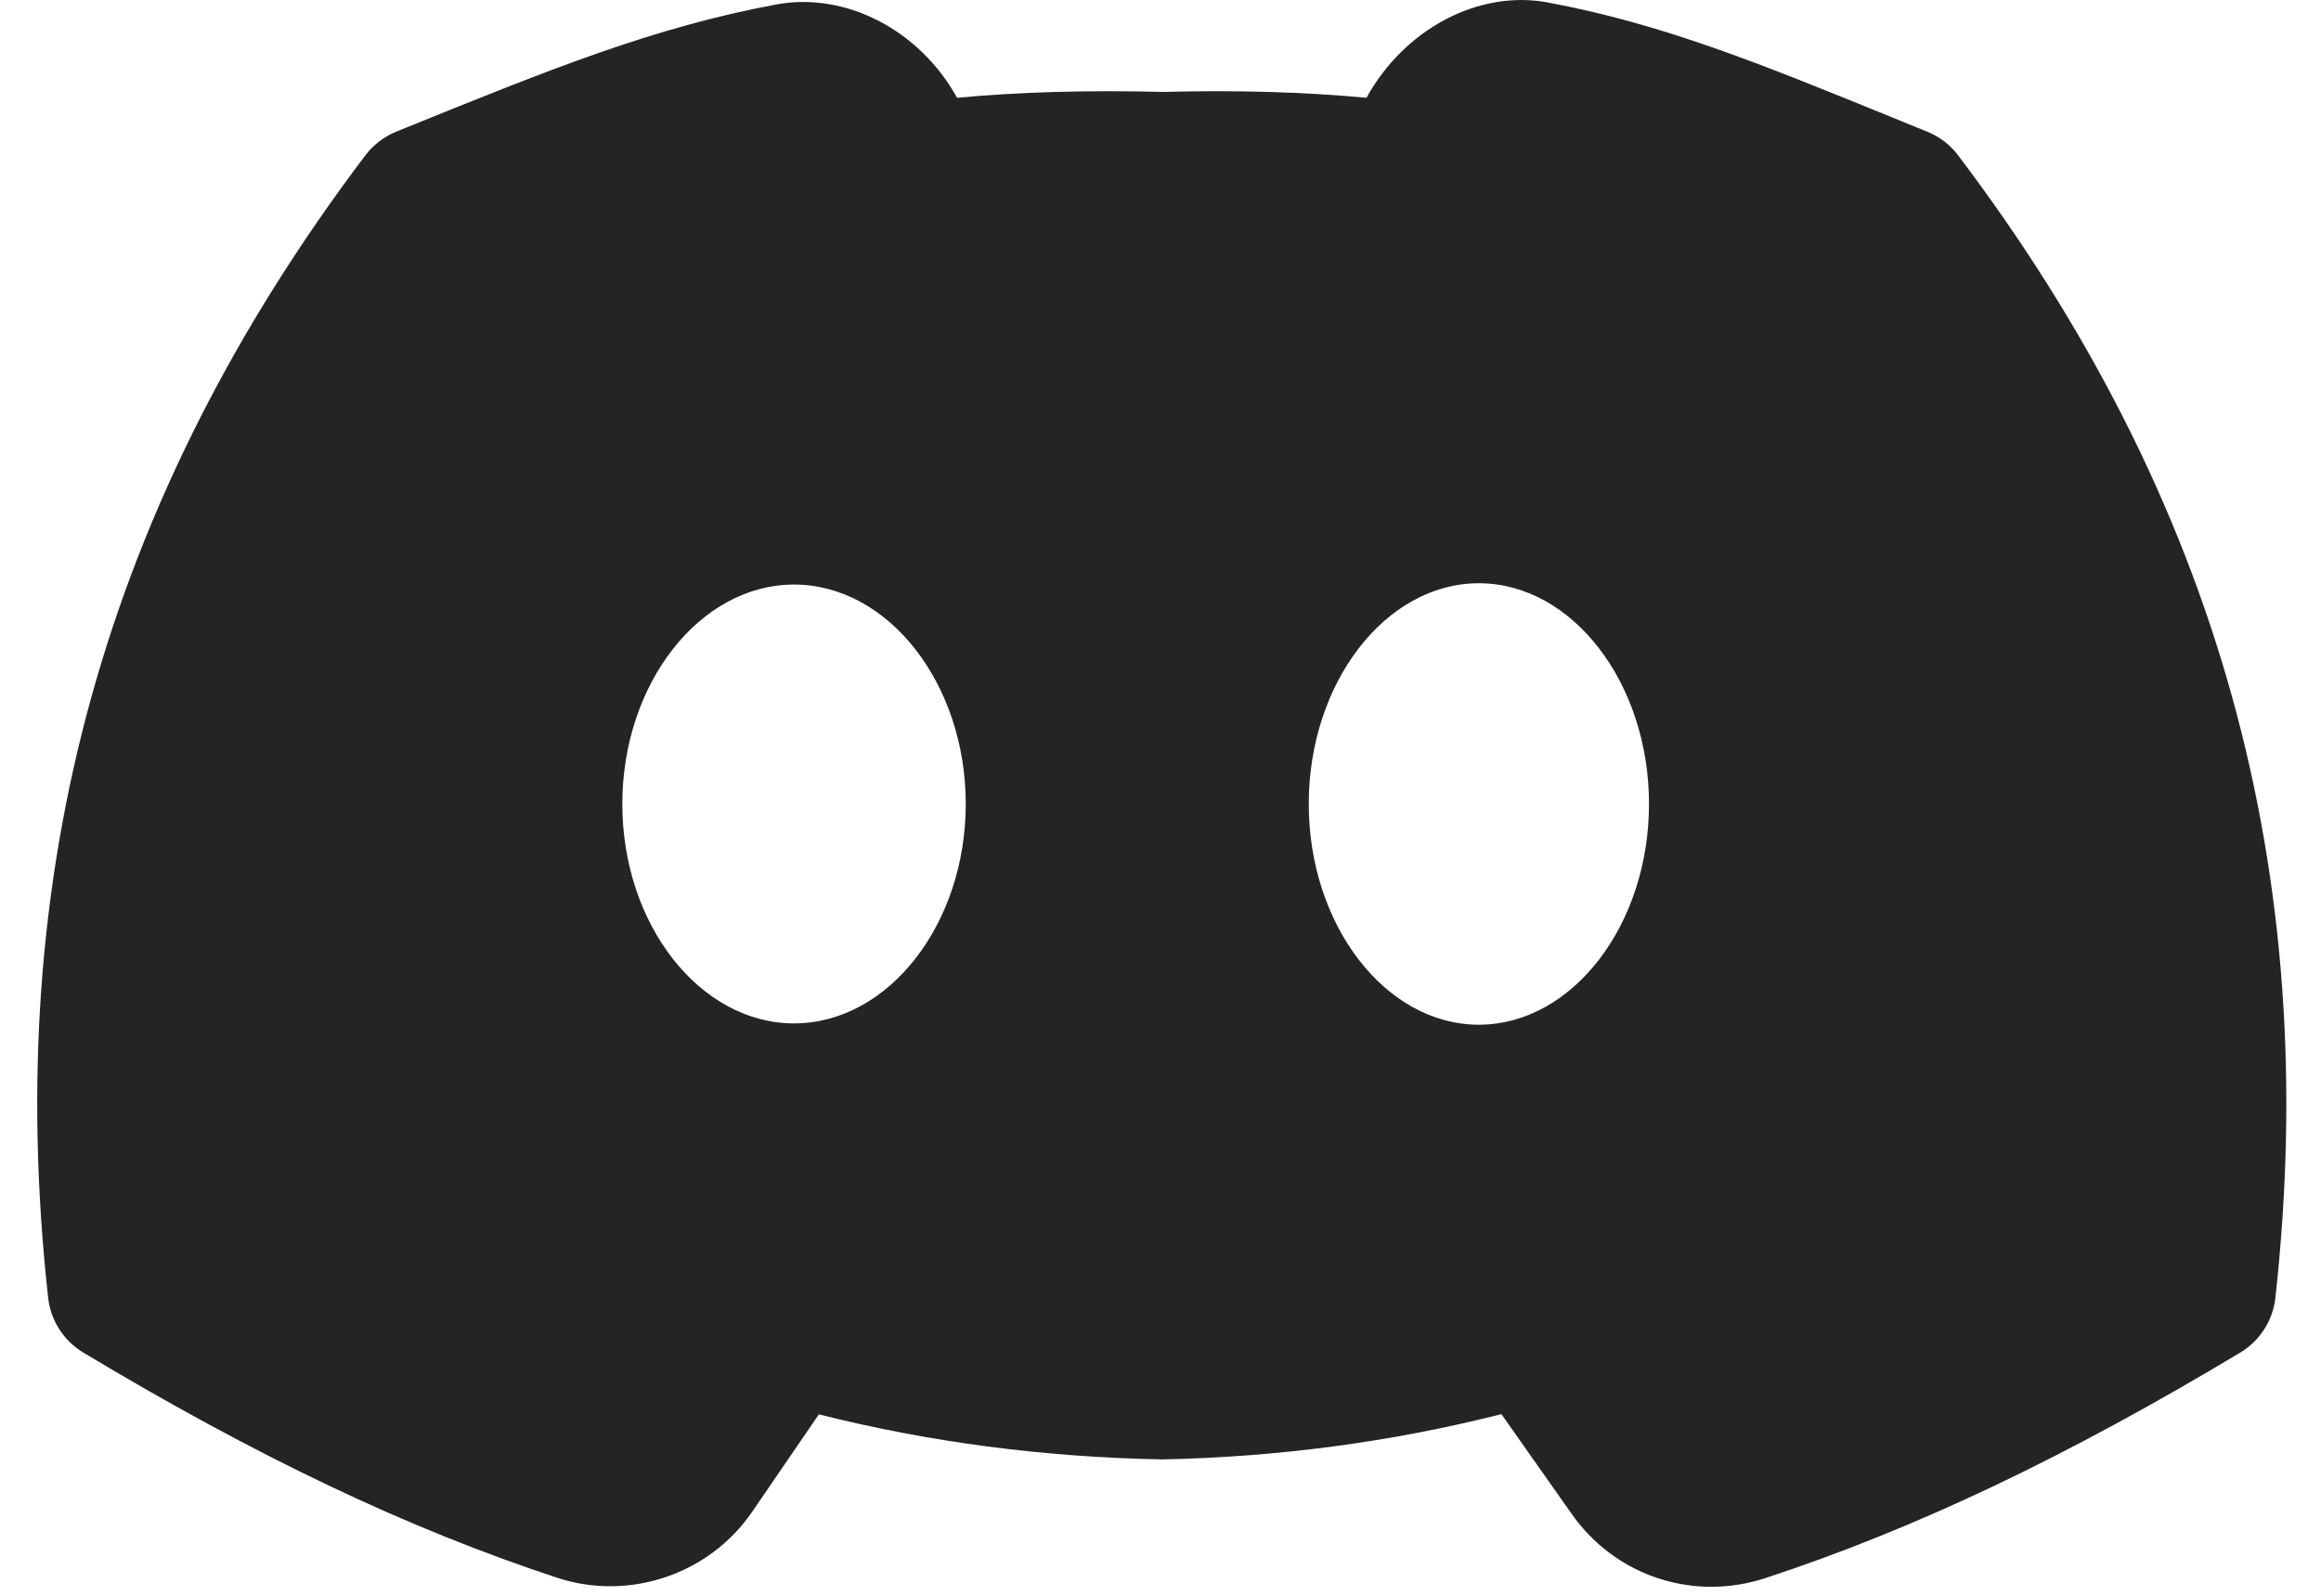 <svg width="32" height="22" viewBox="0 0 32 22" fill="none" xmlns="http://www.w3.org/2000/svg">
<path d="M26.998 2.143C26.889 1.997 26.741 1.884 26.572 1.816L26.089 1.619C24.25 0.87 22.921 0.329 21.34 0.034C20.39 -0.144 19.365 0.396 18.84 1.348C17.975 1.268 17.06 1.241 16.042 1.267C14.985 1.242 14.062 1.267 13.195 1.348C12.679 0.412 11.657 -0.115 10.705 0.061C9.003 0.379 7.6 0.948 5.463 1.815C5.294 1.884 5.147 1.997 5.037 2.142C1.447 6.89 0.017 12.042 0.664 17.893C0.699 18.206 0.878 18.484 1.148 18.647C3.544 20.085 5.619 21.072 7.68 21.751C8.674 22.079 9.778 21.705 10.369 20.844L11.29 19.499C12.805 19.881 14.384 20.089 16.018 20.12C17.612 20.089 19.184 19.88 20.7 19.496L21.671 20.874C22.124 21.517 22.842 21.876 23.594 21.876C23.842 21.876 24.094 21.837 24.341 21.756C26.406 21.077 28.485 20.089 30.887 18.647C31.157 18.485 31.336 18.206 31.371 17.893C32.018 12.042 30.588 6.889 26.998 2.143ZM10.947 14.109C9.649 14.109 8.58 12.744 8.58 11.084C8.58 9.424 9.649 8.059 10.947 8.059C12.246 8.059 13.315 9.424 13.315 11.084C13.315 12.744 12.246 14.109 10.947 14.109ZM20.389 14.127C19.102 14.127 18.044 12.754 18.044 11.084C18.044 9.414 19.102 8.041 20.389 8.041C21.676 8.041 22.735 9.414 22.735 11.084C22.735 12.754 21.676 14.127 20.389 14.127Z" fill="#242427"/>
</svg>
